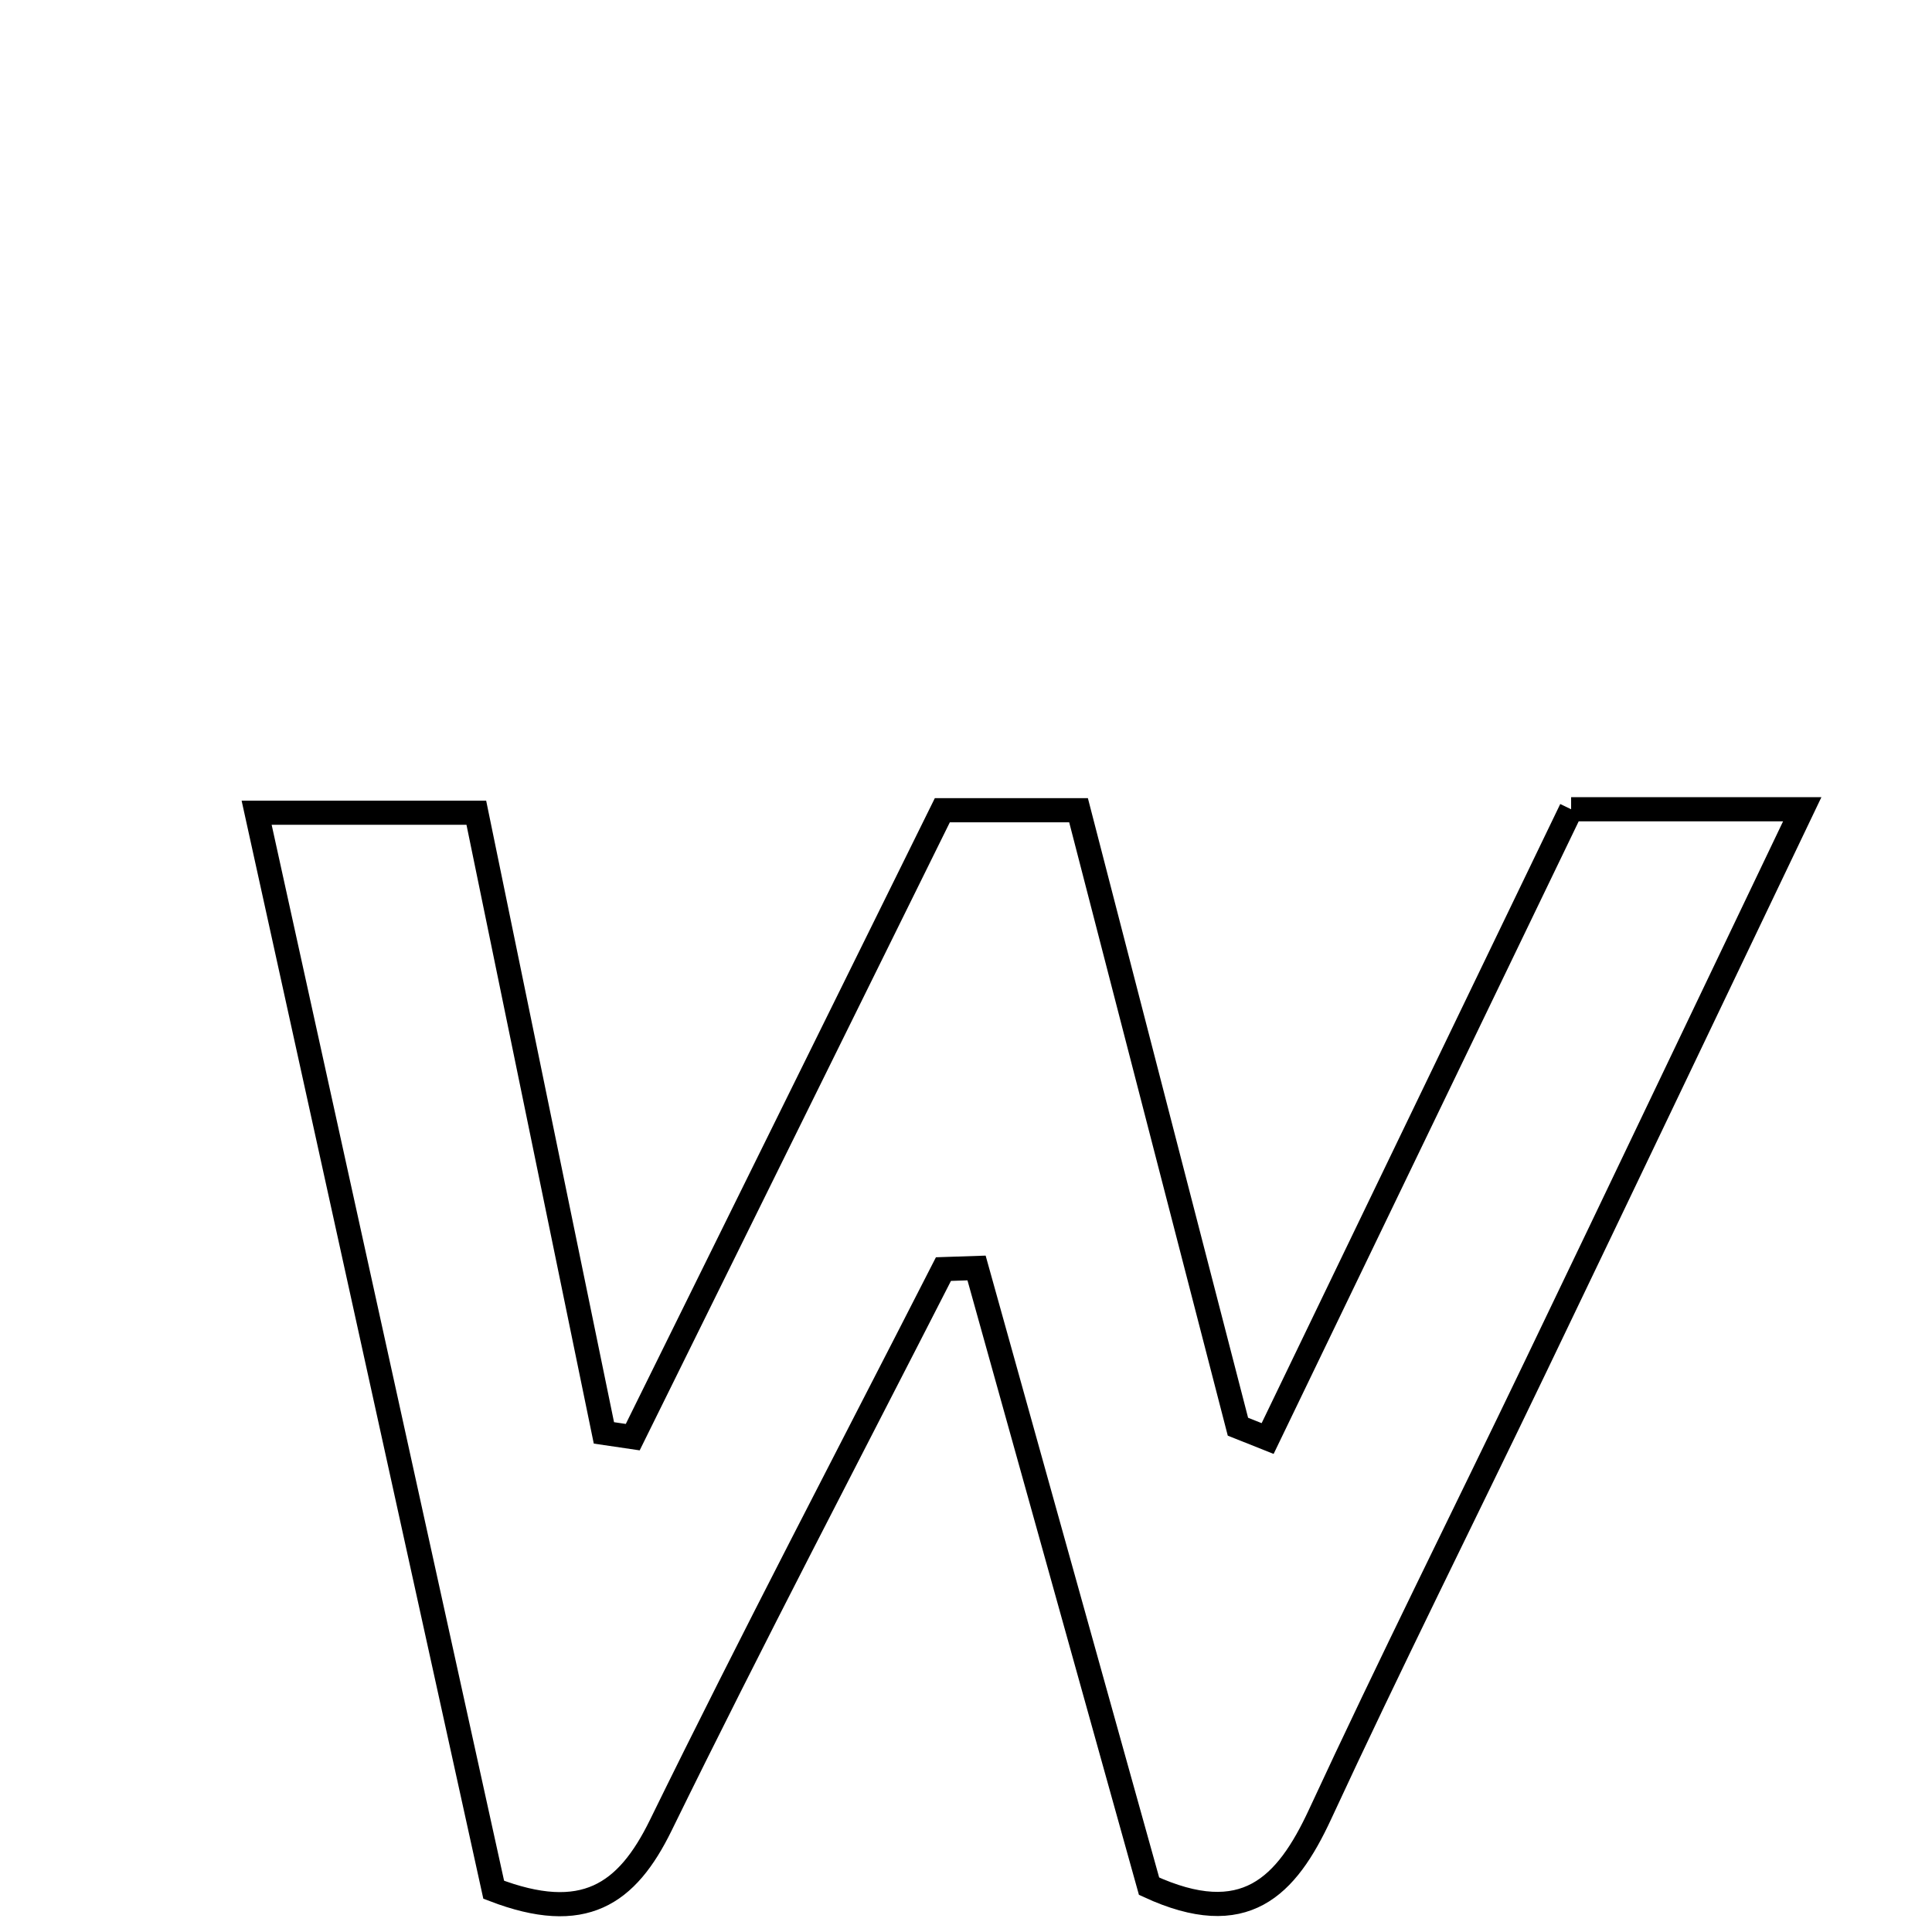 <svg xmlns="http://www.w3.org/2000/svg" viewBox="0.0 0.0 24.0 24.0" height="200px" width="200px"><path fill="none" stroke="black" stroke-width=".3" stroke-opacity="1.0"  filling="0" d="M19.517 10.053 C20.48 10.053 21.33 10.053 22.388 10.053 C21.238 12.456 20.16 14.719 19.074 16.979 C18.184 18.833 17.262 20.673 16.398 22.539 C15.98 23.44 15.463 23.979 14.274 23.431 C13.576 20.931 12.854 18.341 12.131 15.751 C11.994 15.755 11.857 15.76 11.72 15.765 C10.545 18.066 9.344 20.355 8.208 22.675 C7.787 23.535 7.251 23.904 6.133 23.475 C5.176 19.131 4.197 14.68 3.188 10.096 C4.126 10.096 4.959 10.096 5.917 10.096 C6.446 12.667 6.974 15.234 7.502 17.8 C7.622 17.818 7.741 17.836 7.86 17.853 C9.133 15.276 10.406 12.698 11.706 10.065 C12.235 10.065 12.75 10.065 13.398 10.065 C14.059 12.621 14.718 15.172 15.378 17.723 C15.501 17.772 15.624 17.821 15.747 17.87 C17.006 15.259 18.265 12.649 19.517 10.053"></path></svg>